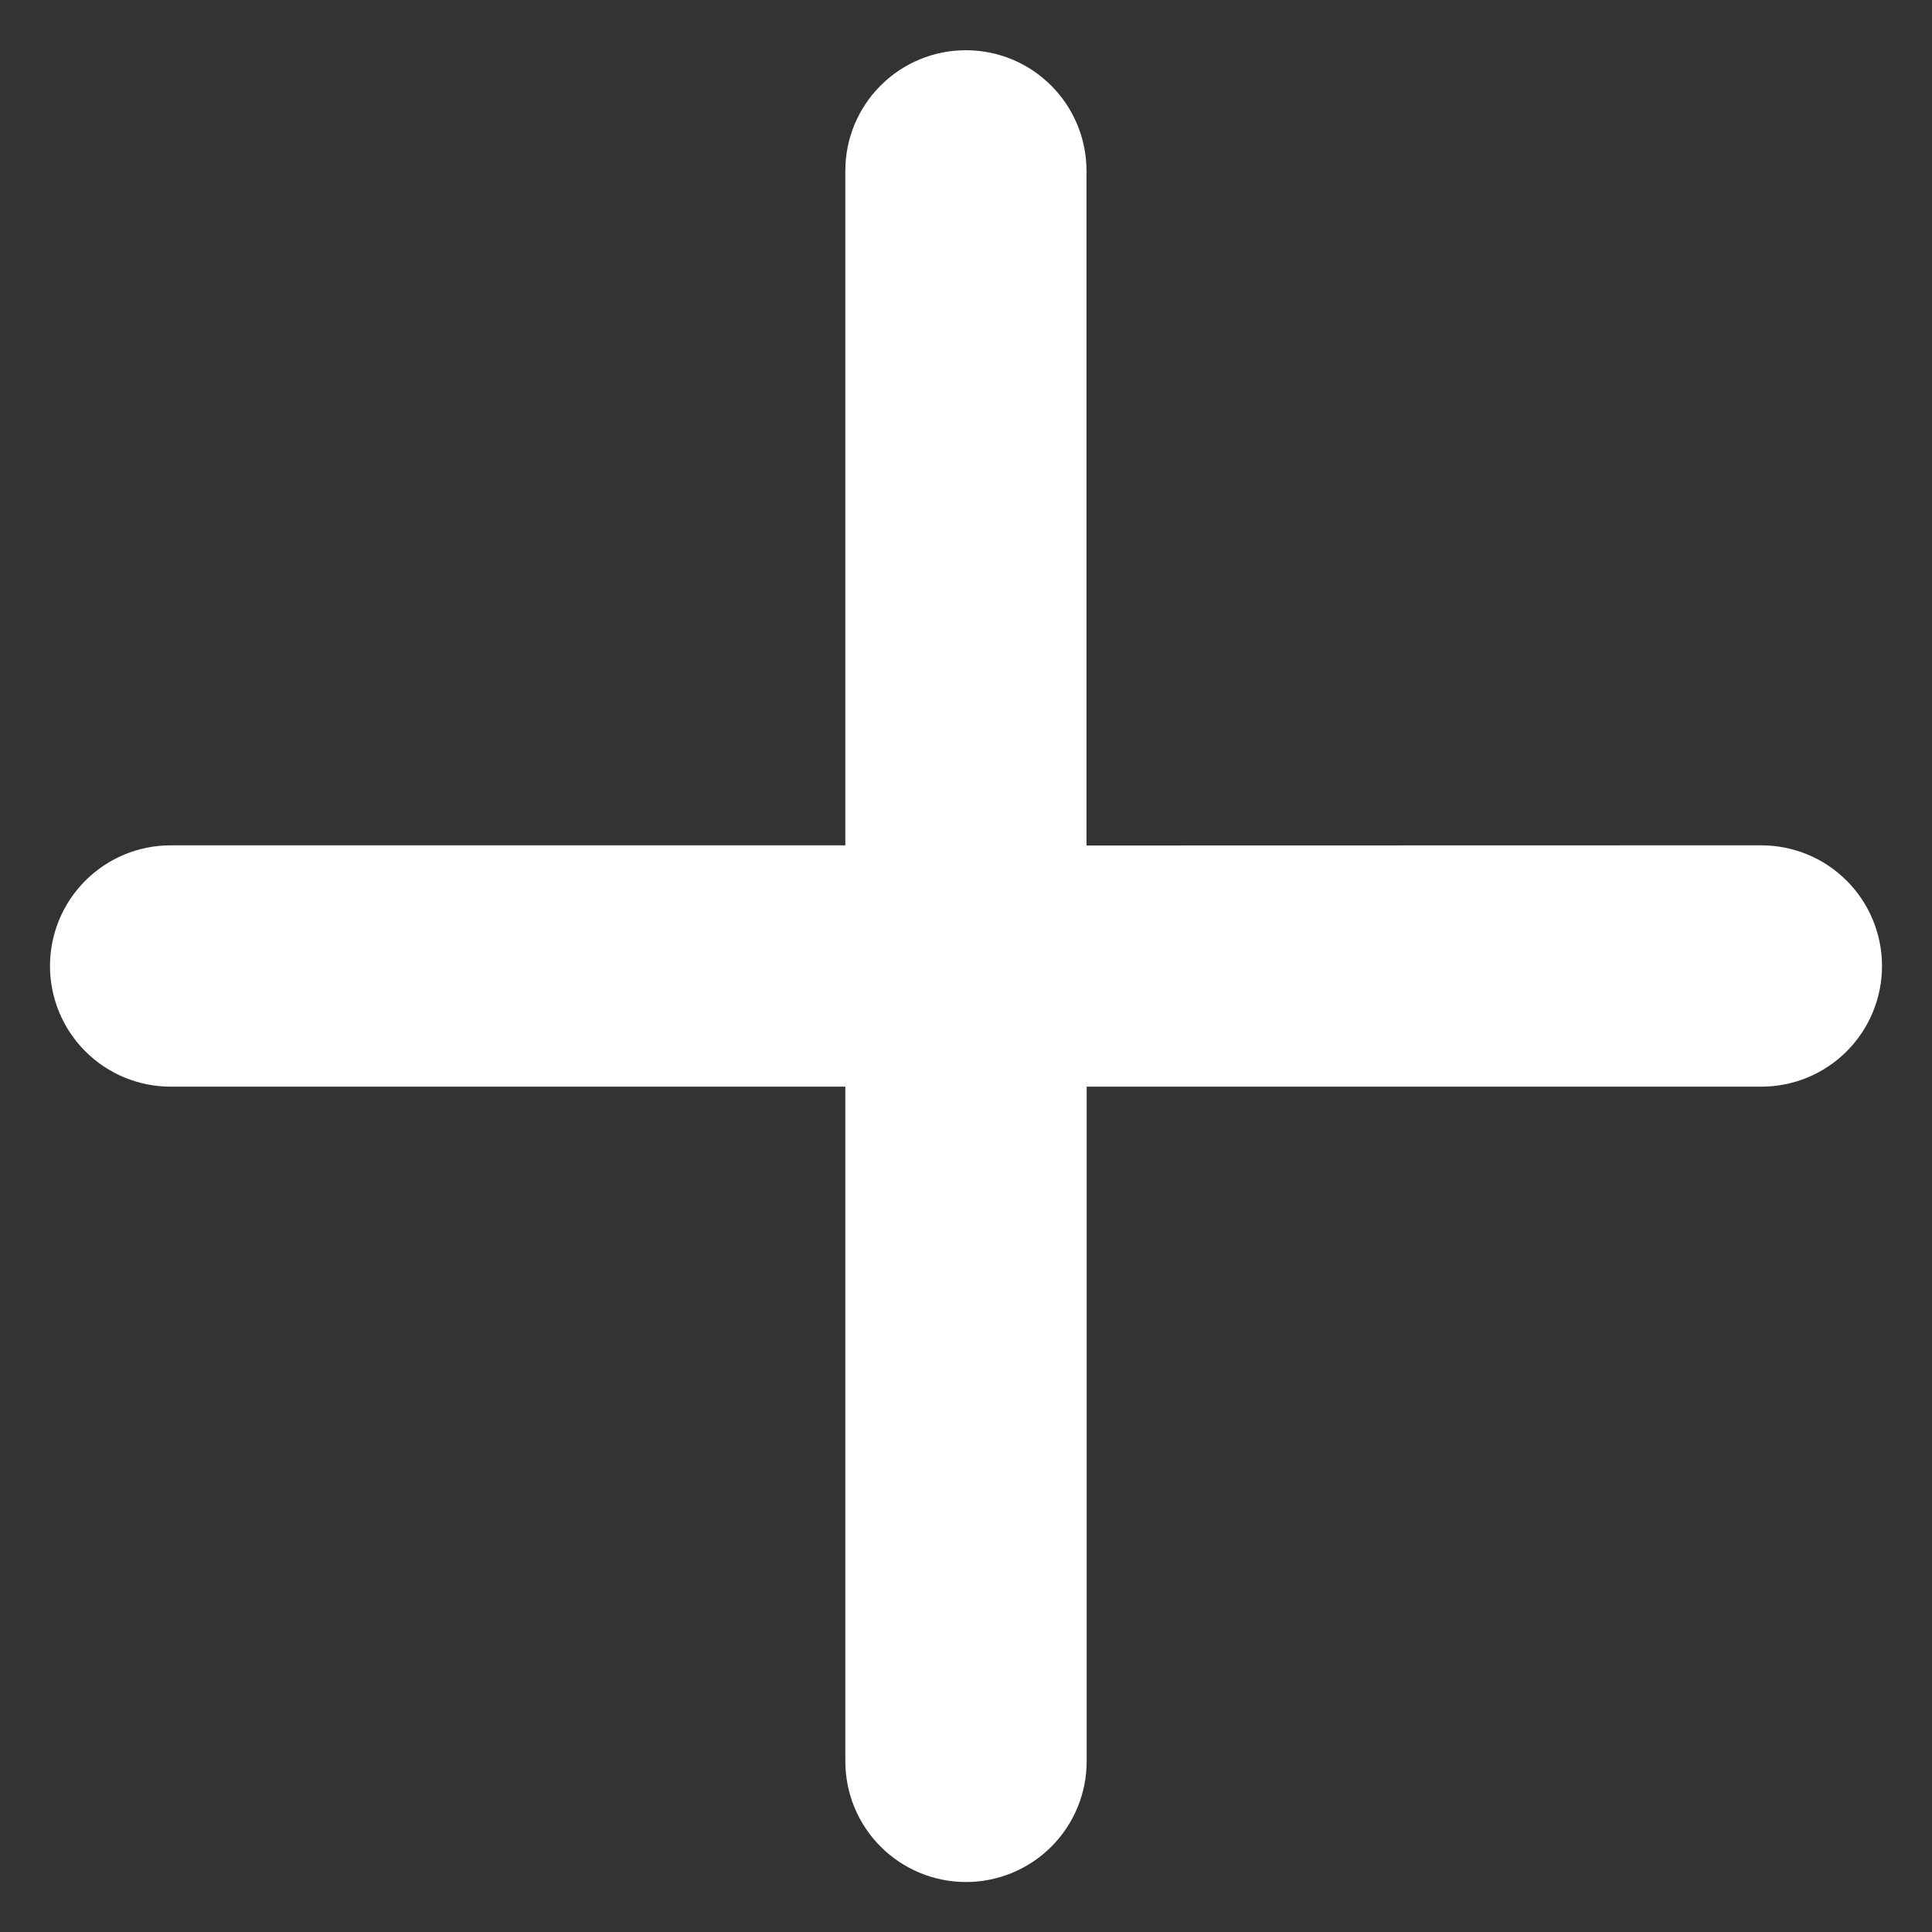 <svg width="24" height="24" viewBox="0 0 24 24" fill="none" xmlns="http://www.w3.org/2000/svg">
<rect x="0" y="0" width="24" height="24" fill="#333333" stroke="none"/>
<path d="M13.497 10.503V2.123C13.497 1.726 13.34 1.345 13.059 1.064C12.778 0.782 12.397 0.624 12 0.624C11.603 0.623 11.221 0.781 10.94 1.062C10.659 1.342 10.501 1.723 10.501 2.121L10.501 10.501L2.121 10.501C1.723 10.501 1.342 10.658 1.06 10.94C0.779 11.221 0.621 11.602 0.621 12C0.621 12.398 0.779 12.779 1.06 13.06C1.342 13.342 1.723 13.499 2.121 13.499L10.501 13.499L10.501 21.879C10.501 22.277 10.658 22.658 10.94 22.94C11.221 23.221 11.602 23.379 12 23.379C12.398 23.379 12.779 23.221 13.06 22.94C13.342 22.658 13.499 22.277 13.499 21.879L13.499 13.499L21.879 13.499C22.277 13.499 22.658 13.342 22.94 13.06C23.221 12.779 23.379 12.398 23.379 12C23.379 11.602 23.221 11.221 22.94 10.94C22.658 10.658 22.277 10.501 21.879 10.501L13.497 10.503Z" fill="white"/>
</svg>
